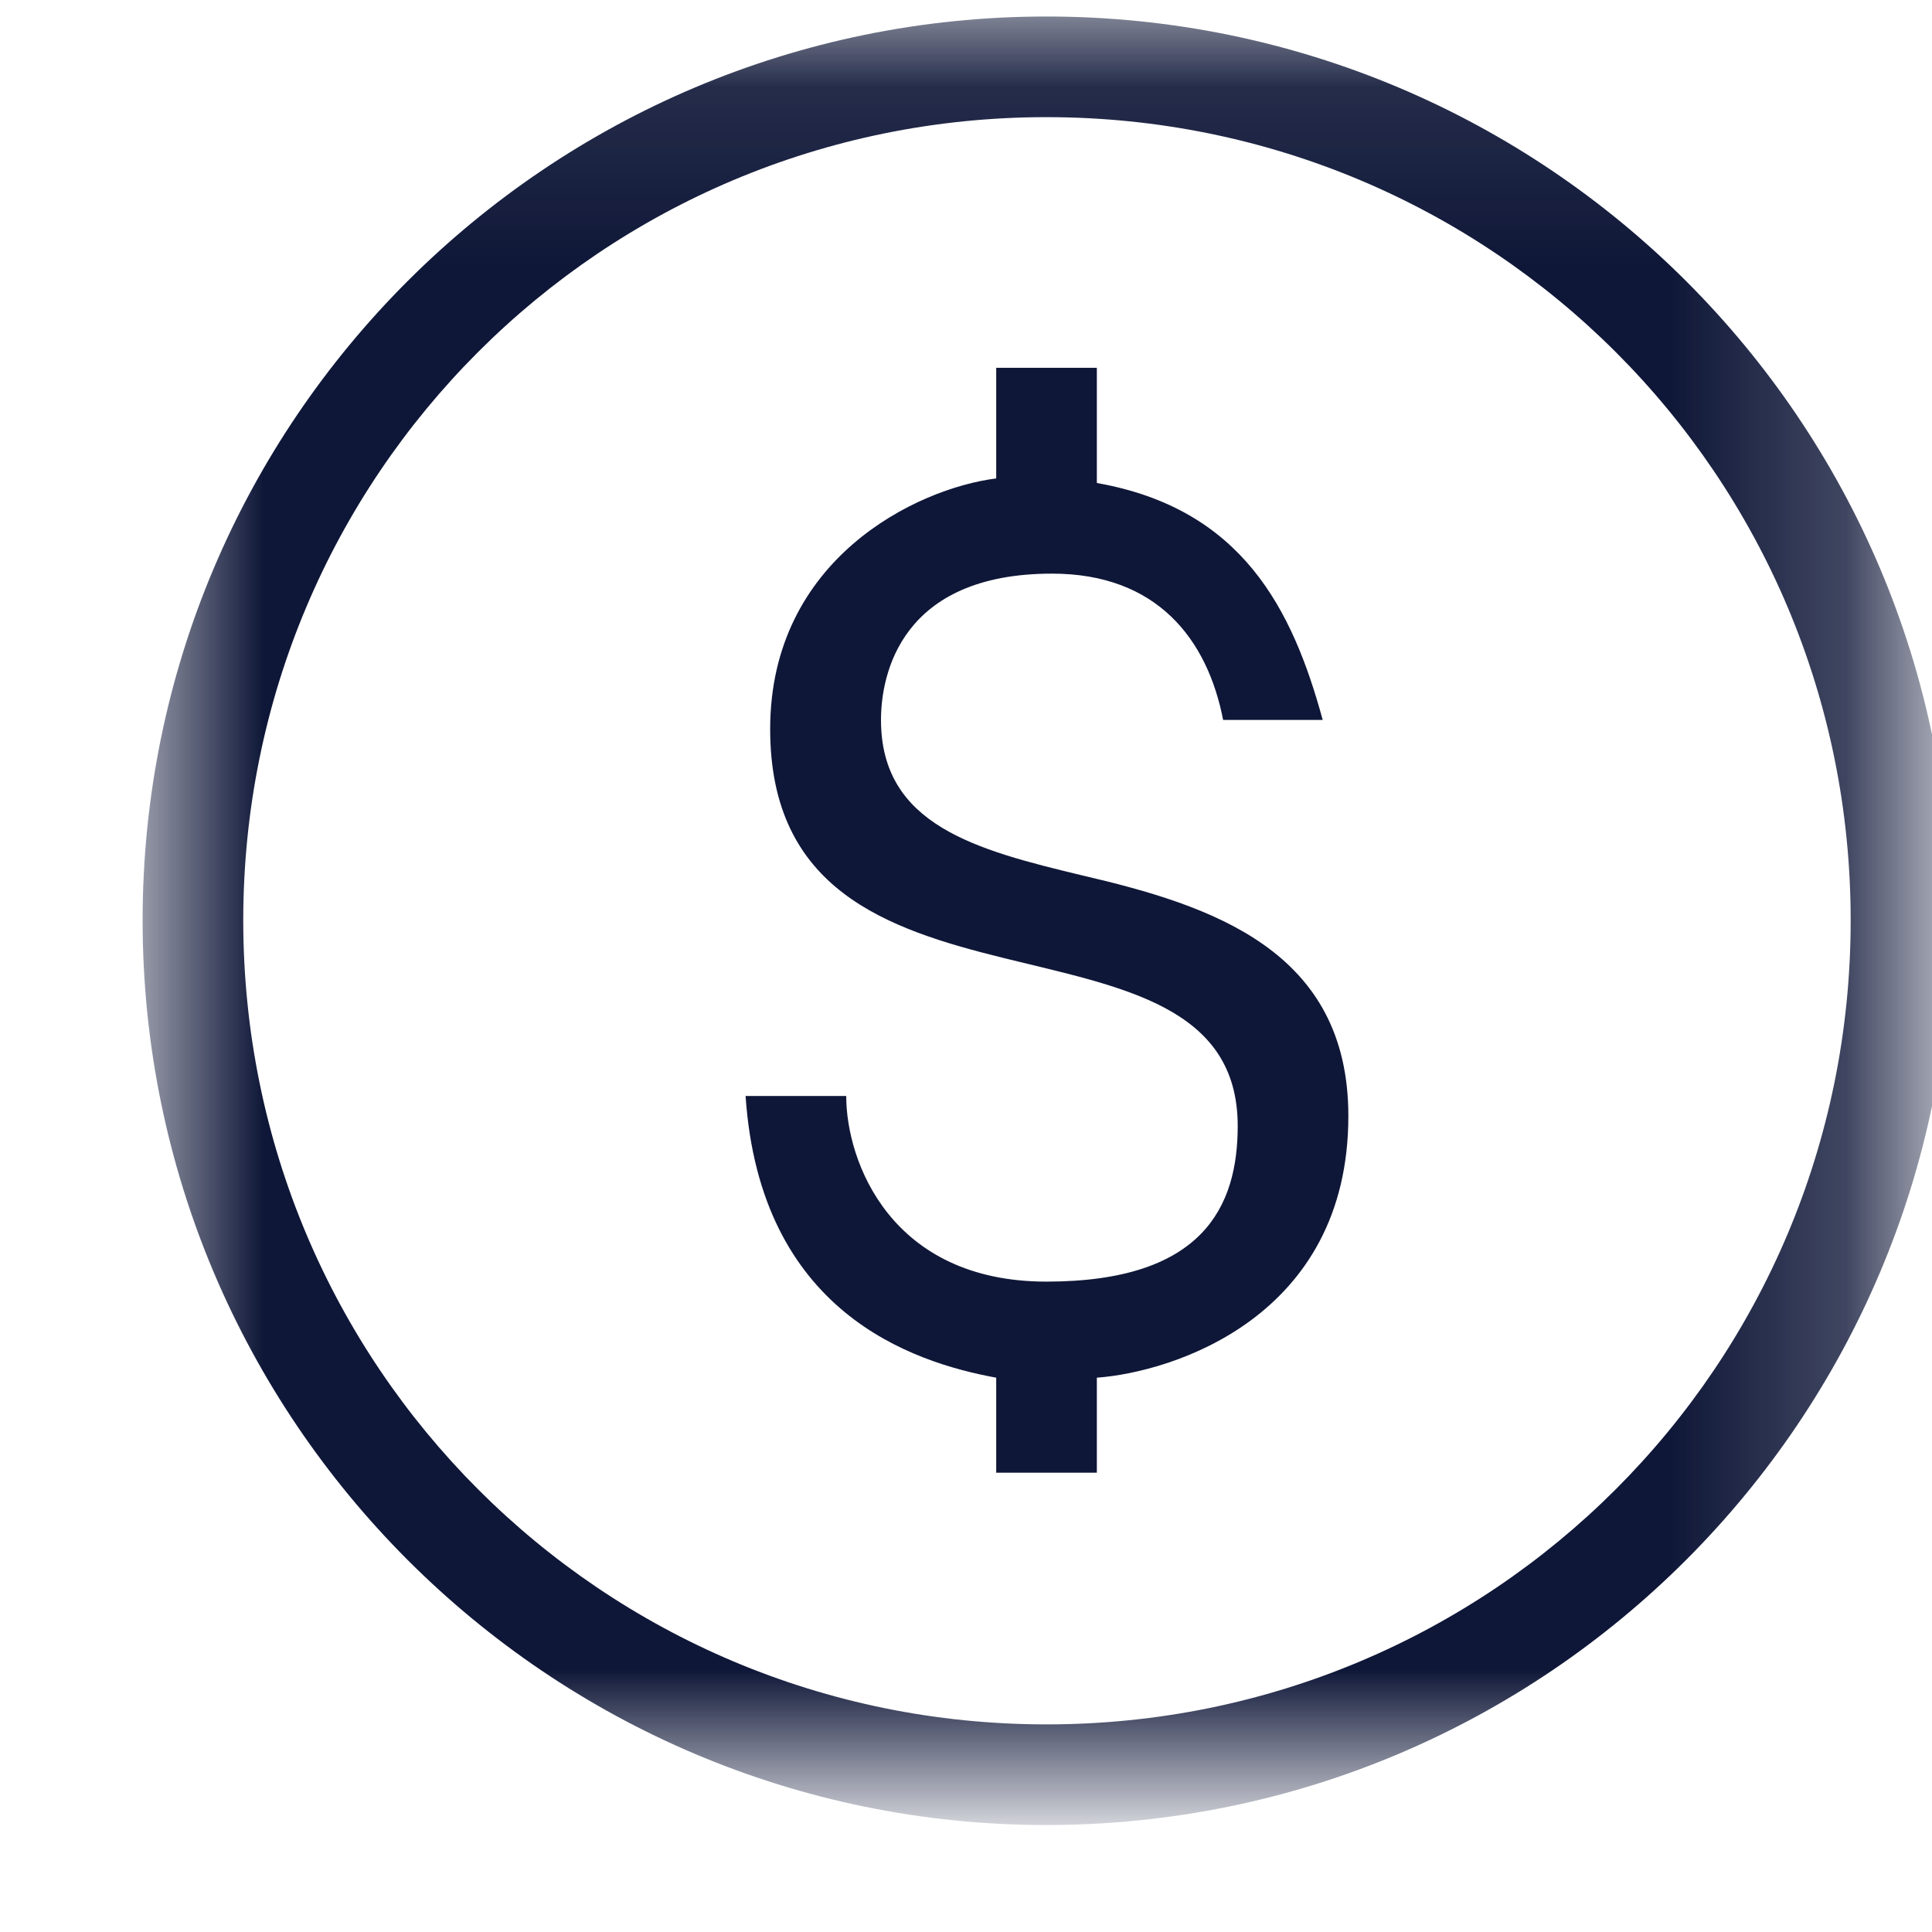 <svg width="11" height="11" viewBox="0 0 11 11" fill="none" xmlns="http://www.w3.org/2000/svg">
<mask id="mask0_818_18739" style="mask-type:luminance" maskUnits="userSpaceOnUse" x="0" y="0" width="11" height="11">
<path d="M0.812 0.094H10.797V10.078H0.812V0.094Z" fill="white"/>
</mask>
<g mask="url(#mask0_818_18739)">
<path d="M5.958 0.094C3.12 0.094 0.812 2.396 0.812 5.24C0.812 8.083 3.12 10.391 5.958 10.391C8.802 10.391 11.109 8.083 11.109 5.24C11.109 2.396 8.802 0.094 5.958 0.094ZM5.958 0.667C8.495 0.667 10.537 2.708 10.537 5.24C10.537 7.776 8.495 9.818 5.958 9.818C3.427 9.818 1.385 7.776 1.385 5.24C1.385 2.708 3.427 0.667 5.958 0.667ZM5.672 2.094V2.724C5.219 2.781 4.385 3.182 4.385 4.151C4.385 5.984 7.047 5.042 7.047 6.411C7.047 6.87 6.849 7.297 5.958 7.297C5.073 7.297 4.818 6.615 4.818 6.24H4.245C4.328 7.469 5.188 7.755 5.672 7.844V8.385H6.245V7.844C6.677 7.812 7.677 7.5 7.677 6.354C7.677 5.411 6.901 5.156 6.161 4.984C5.557 4.839 5.016 4.698 5.016 4.099C5.016 3.839 5.13 3.266 5.99 3.266C6.589 3.266 6.875 3.641 6.964 4.099H7.531C7.359 3.469 7.073 2.896 6.245 2.75V2.094H5.672Z" fill="#0F1738"/>
</g>
</svg>

